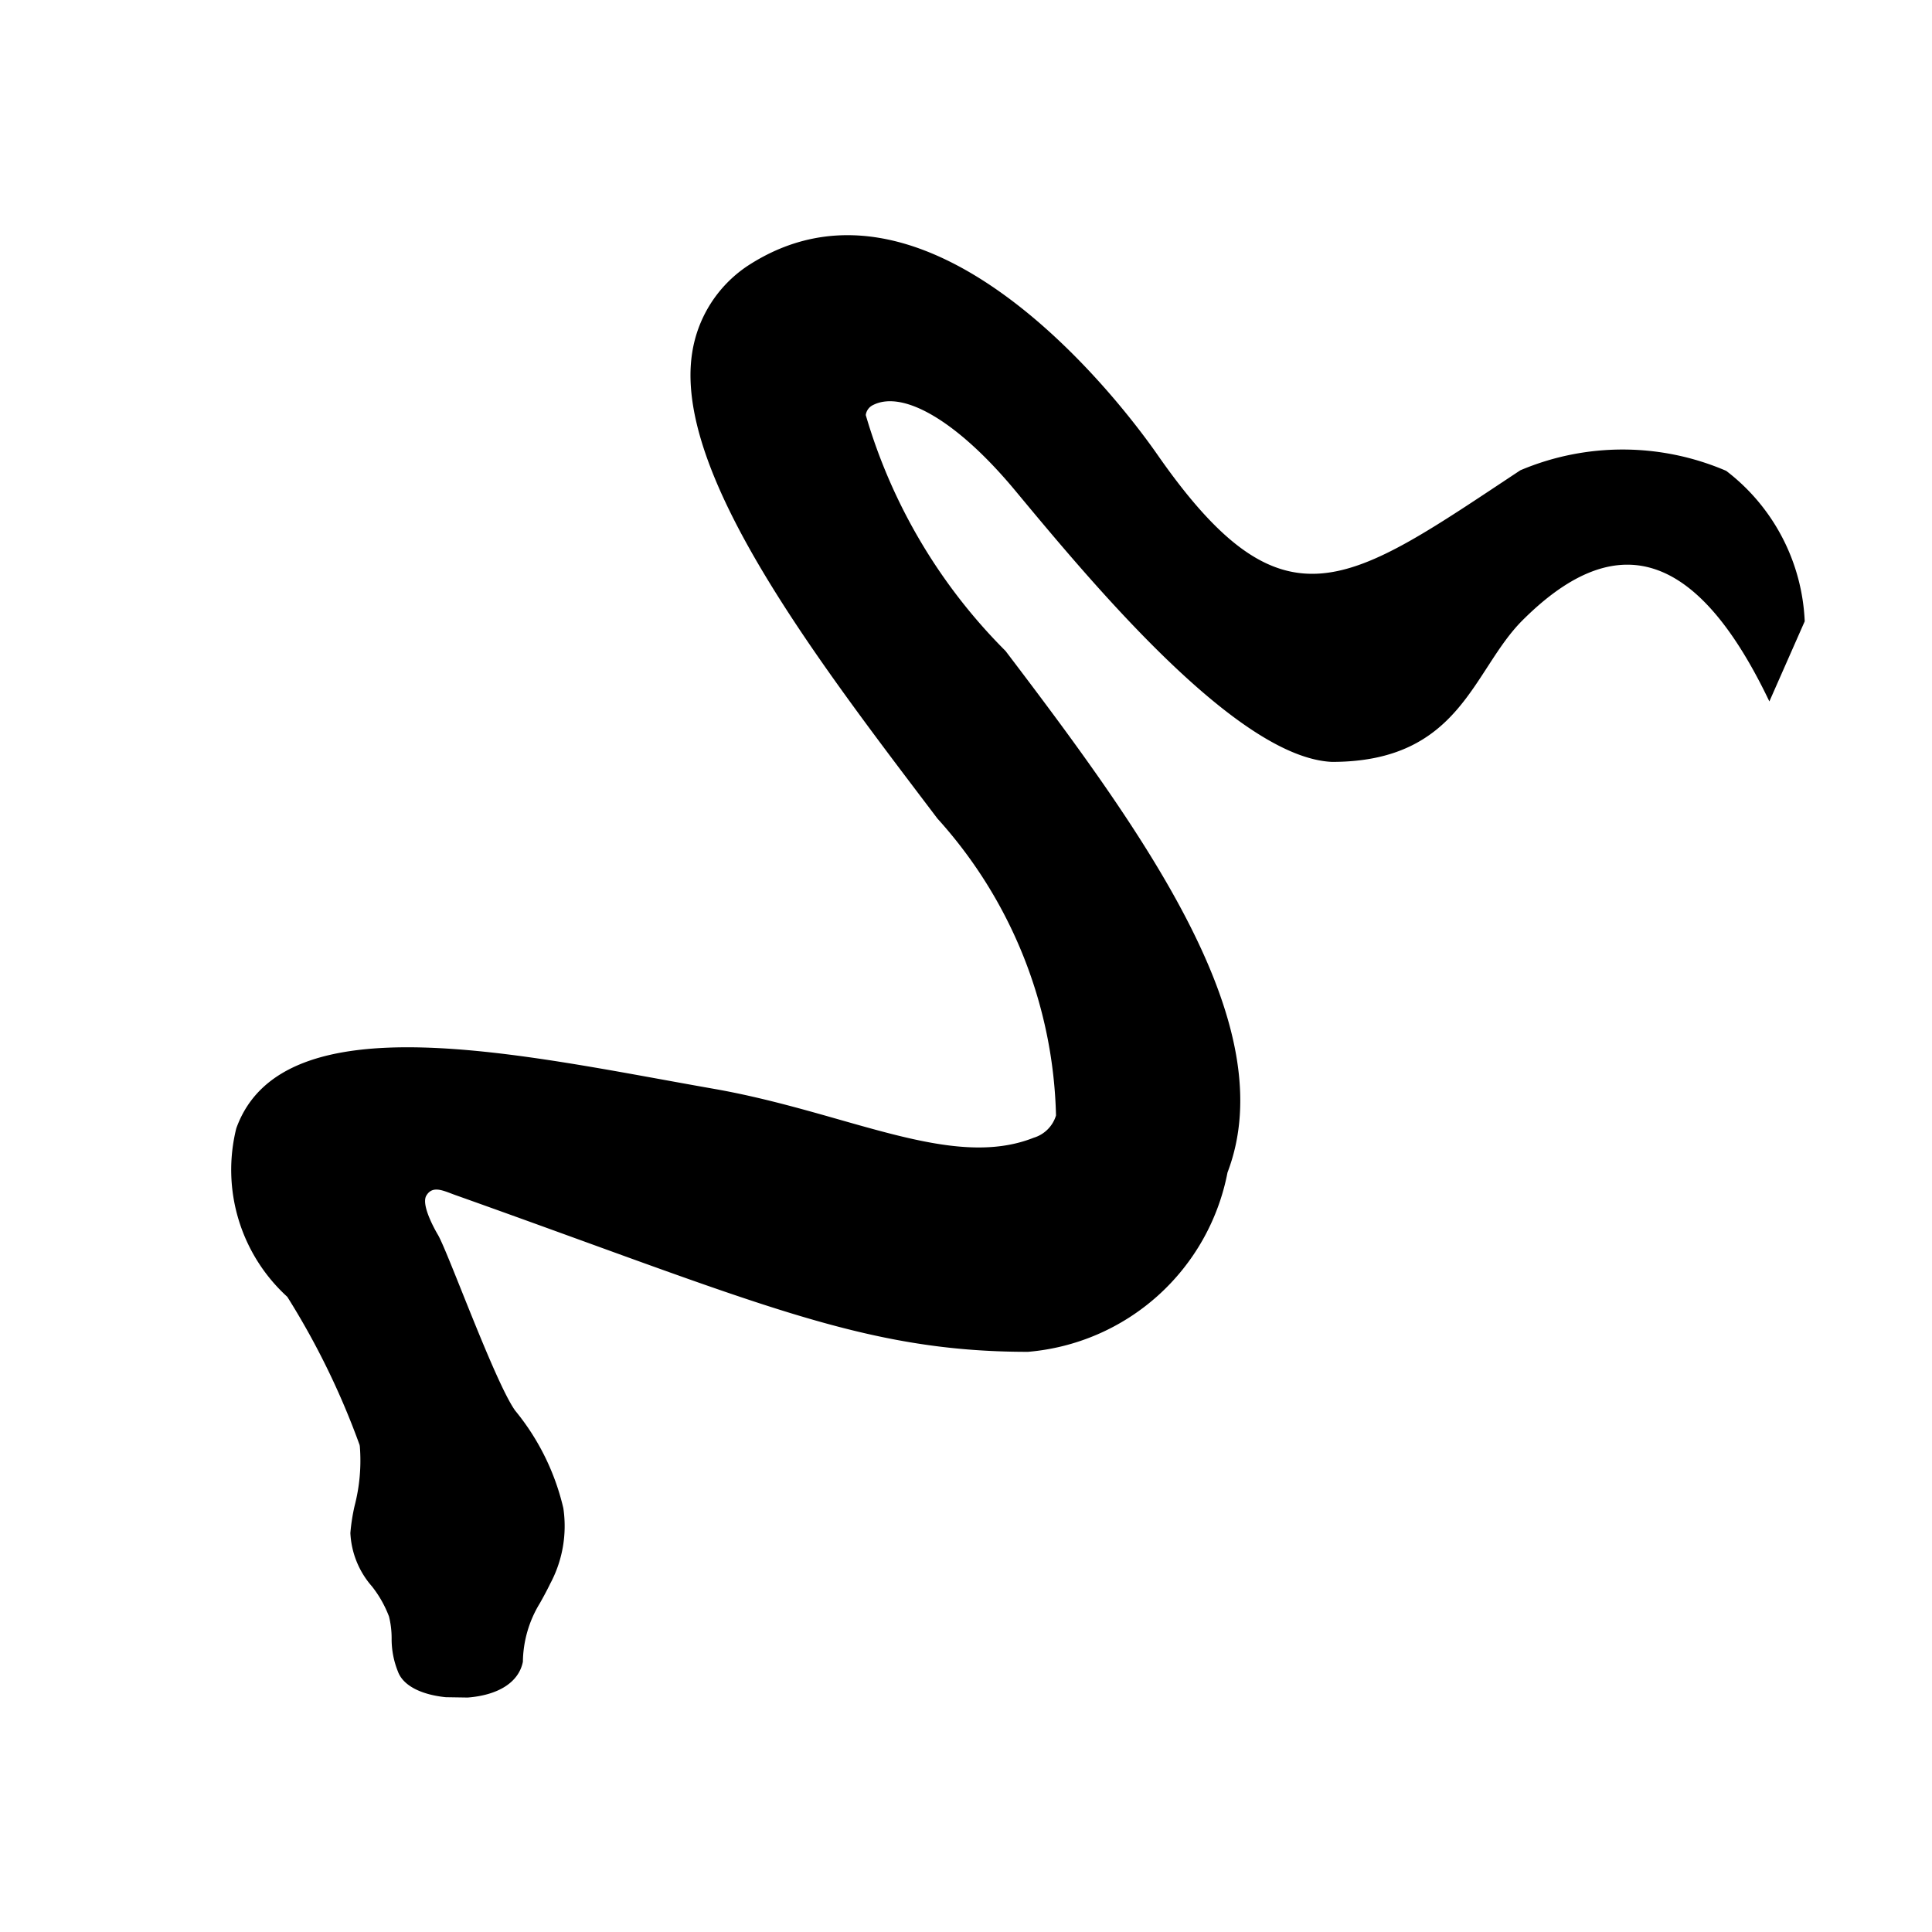 <svg xmlns="http://www.w3.org/2000/svg" viewBox="0 0 17 17"><path d="M15.189 4.143a2.308 2.308 0 0 0-1.811-.005c-1.512 1-2.077 1.464-3.192-.135-.441-.633-2.085-2.66-3.61-1.662a1.124 1.124 0 0 0-.486.767c-.164 1.064 1.117 2.72 2.159 4.095a4.035 4.035 0 0 1 1.043 2.612.293.293 0 0 1-.196.196c-.725.288-1.642-.225-2.819-.431-1.666-.292-3.79-.793-4.198.349a1.512 1.512 0 0 0 .449 1.482 6.764 6.764 0 0 1 .637 1.306v.007h.001a1.582 1.582 0 0 1-.046.527 1.709 1.709 0 0 0-.037.238.766.766 0 0 0 .19.47.999.999 0 0 1 .15.265.8.8 0 0 1 .023.19.763.763 0 0 0 .055.293c.05.138.231.208.422.227l.192.003c.27-.021.45-.134.486-.315a1.011 1.011 0 0 1 .15-.516c.027-.048.057-.102.091-.172a1.074 1.074 0 0 0 .115-.663 2.104 2.104 0 0 0-.424-.859c-.177-.247-.585-1.38-.678-1.544 0 0-.16-.263-.102-.35.059-.096.162-.033.272.004 2.625.934 3.557 1.373 5.02 1.373a1.955 1.955 0 0 0 1.756-1.578c.491-1.287-.712-2.957-1.953-4.589a4.859 4.859 0 0 1-1.23-2.076.114.114 0 0 1 .064-.088c.266-.135.745.143 1.253.755.68.819 1.95 2.347 2.785 2.385 1.132 0 1.235-.803 1.675-1.244.776-.776 1.5-.699 2.174.712l.311-.705a1.76 1.76 0 0 0-.691-1.324z"/></svg>